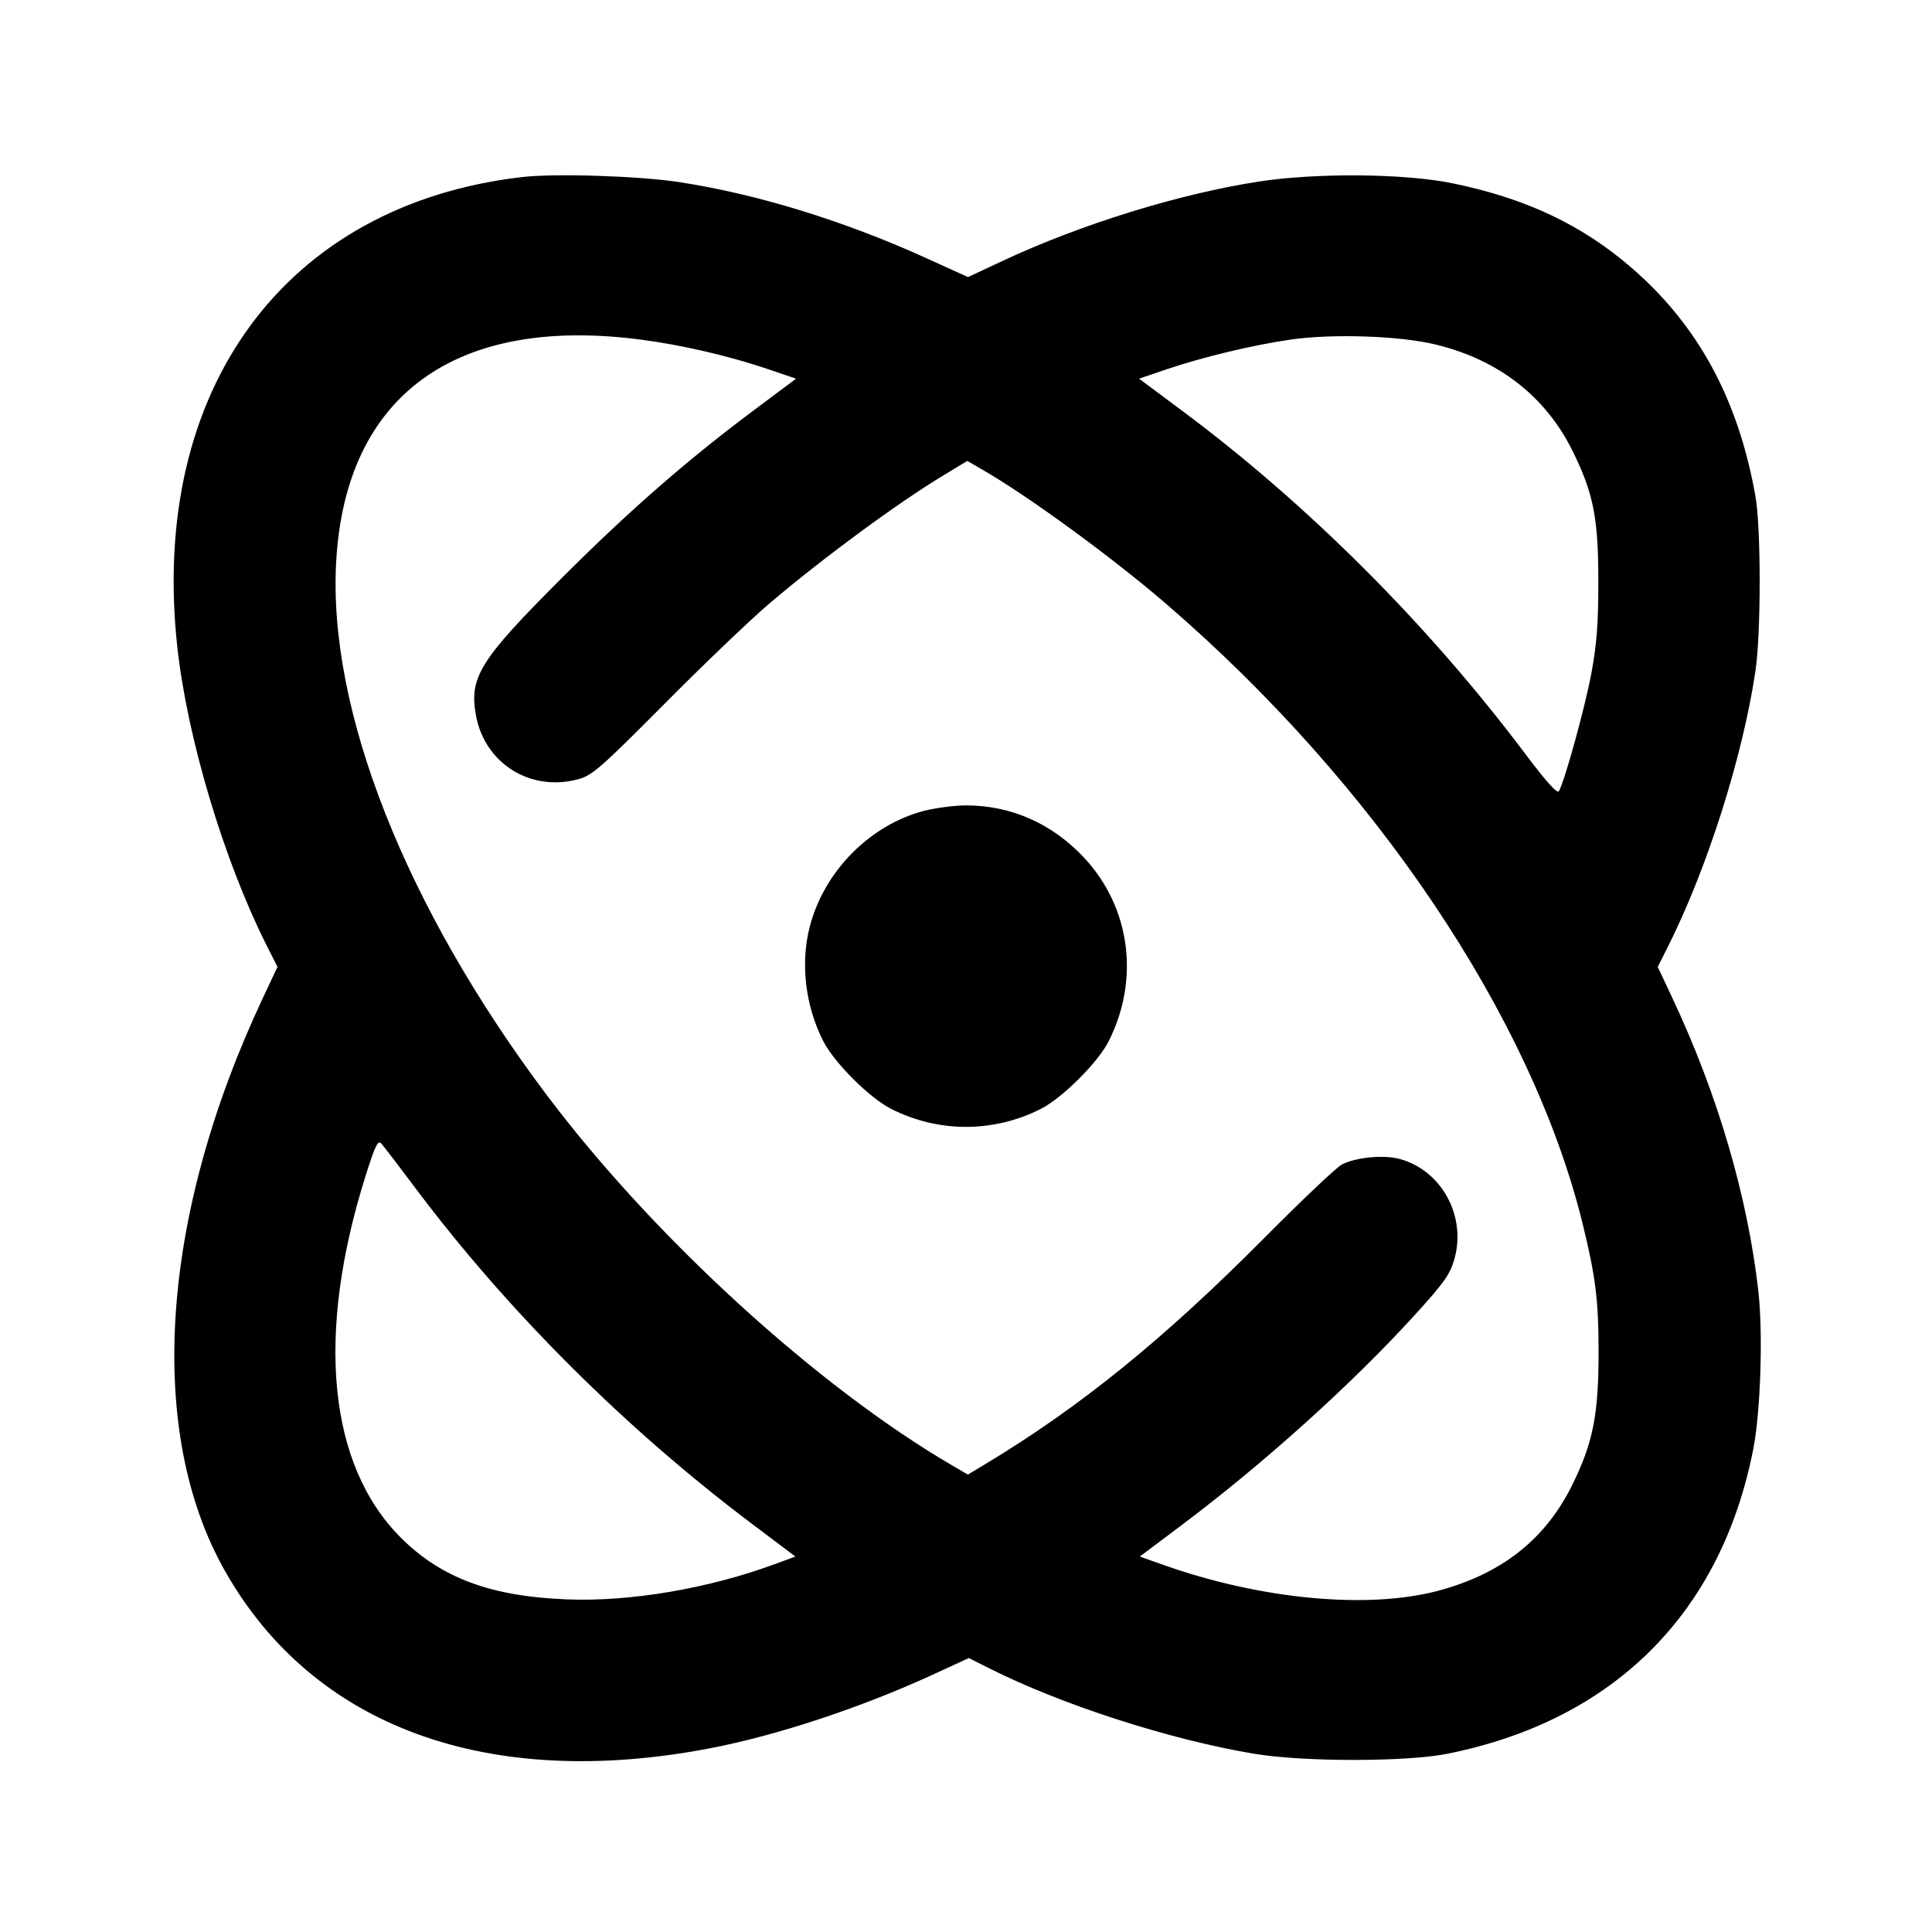 <svg width="24" height="24" viewBox="0 0 24 24" fill="none" xmlns="http://www.w3.org/2000/svg"><path d="M6.480 2.200 C 3.539 2.544,1.855 4.839,2.202 8.032 C 2.325 9.162,2.778 10.680,3.308 11.736 L 3.447 12.011 3.266 12.396 C 1.988 15.113,1.812 17.781,2.795 19.516 C 3.893 21.454,6.062 22.246,8.820 21.718 C 9.653 21.558,10.693 21.214,11.588 20.803 L 12.035 20.597 12.280 20.720 C 13.183 21.176,14.527 21.610,15.580 21.786 C 16.189 21.888,17.468 21.888,17.979 21.786 C 20.044 21.373,21.380 20.043,21.780 18.000 C 21.871 17.536,21.902 16.561,21.843 16.040 C 21.710 14.863,21.337 13.592,20.774 12.396 L 20.593 12.011 20.712 11.775 C 21.202 10.805,21.647 9.409,21.806 8.340 C 21.877 7.869,21.877 6.554,21.806 6.160 C 21.591 4.956,21.095 4.042,20.267 3.326 C 19.648 2.791,18.952 2.463,18.040 2.276 C 17.448 2.155,16.356 2.145,15.640 2.255 C 14.647 2.408,13.428 2.785,12.448 3.244 L 12.025 3.442 11.503 3.205 C 10.478 2.740,9.394 2.407,8.428 2.261 C 7.927 2.185,6.885 2.152,6.480 2.200 M7.968 4.220 C 8.482 4.287,9.065 4.424,9.554 4.590 L 9.889 4.704 9.334 5.119 C 8.512 5.735,7.789 6.369,6.960 7.199 C 5.957 8.203,5.826 8.416,5.913 8.889 C 6.023 9.488,6.597 9.843,7.189 9.678 C 7.360 9.630,7.471 9.532,8.260 8.738 C 8.744 8.250,9.330 7.690,9.562 7.493 C 10.238 6.920,11.146 6.252,11.728 5.900 L 12.016 5.726 12.198 5.831 C 12.770 6.160,13.806 6.916,14.480 7.496 C 17.075 9.730,19.024 12.626,19.658 15.193 C 19.820 15.849,19.859 16.157,19.858 16.800 C 19.858 17.571,19.790 17.919,19.534 18.440 C 19.201 19.121,18.653 19.553,17.858 19.763 C 16.989 19.992,15.671 19.869,14.470 19.446 L 14.159 19.336 14.689 18.938 C 15.701 18.177,16.791 17.196,17.567 16.344 C 17.934 15.942,18.011 15.834,18.065 15.648 C 18.221 15.111,17.910 14.537,17.384 14.396 C 17.189 14.343,16.841 14.377,16.671 14.465 C 16.604 14.499,16.169 14.911,15.705 15.379 C 14.456 16.636,13.423 17.474,12.249 18.182 L 12.023 18.318 11.842 18.212 C 10.161 17.235,8.119 15.370,6.785 13.594 C 5.036 11.263,4.073 8.824,4.176 6.980 C 4.291 4.910,5.658 3.915,7.968 4.220 M17.835 4.280 C 18.617 4.470,19.201 4.925,19.536 5.604 C 19.796 6.131,19.856 6.436,19.855 7.240 C 19.855 7.748,19.835 8.008,19.768 8.367 C 19.689 8.789,19.439 9.698,19.365 9.829 C 19.346 9.864,19.205 9.708,18.938 9.352 C 17.738 7.757,16.243 6.262,14.684 5.102 L 14.150 4.704 14.485 4.590 C 14.934 4.437,15.568 4.285,16.036 4.218 C 16.555 4.143,17.393 4.172,17.835 4.280 M11.477 10.073 C 10.806 10.249,10.238 10.823,10.060 11.508 C 9.941 11.962,10.003 12.492,10.225 12.930 C 10.361 13.199,10.801 13.639,11.070 13.775 C 11.659 14.073,12.341 14.073,12.930 13.775 C 13.196 13.640,13.638 13.200,13.771 12.937 C 14.161 12.168,14.043 11.275,13.471 10.659 C 13.074 10.232,12.563 10.005,12.000 10.005 C 11.857 10.005,11.622 10.036,11.477 10.073 M5.161 14.760 C 6.311 16.293,7.773 17.750,9.352 18.938 L 9.881 19.336 9.631 19.428 C 8.802 19.734,7.827 19.900,7.040 19.868 C 6.096 19.831,5.479 19.601,4.979 19.101 C 4.074 18.196,3.918 16.574,4.546 14.592 C 4.661 14.230,4.695 14.159,4.736 14.205 C 4.764 14.235,4.955 14.485,5.161 14.760 " stroke="none" fill-rule="evenodd" fill="black"></path></svg>